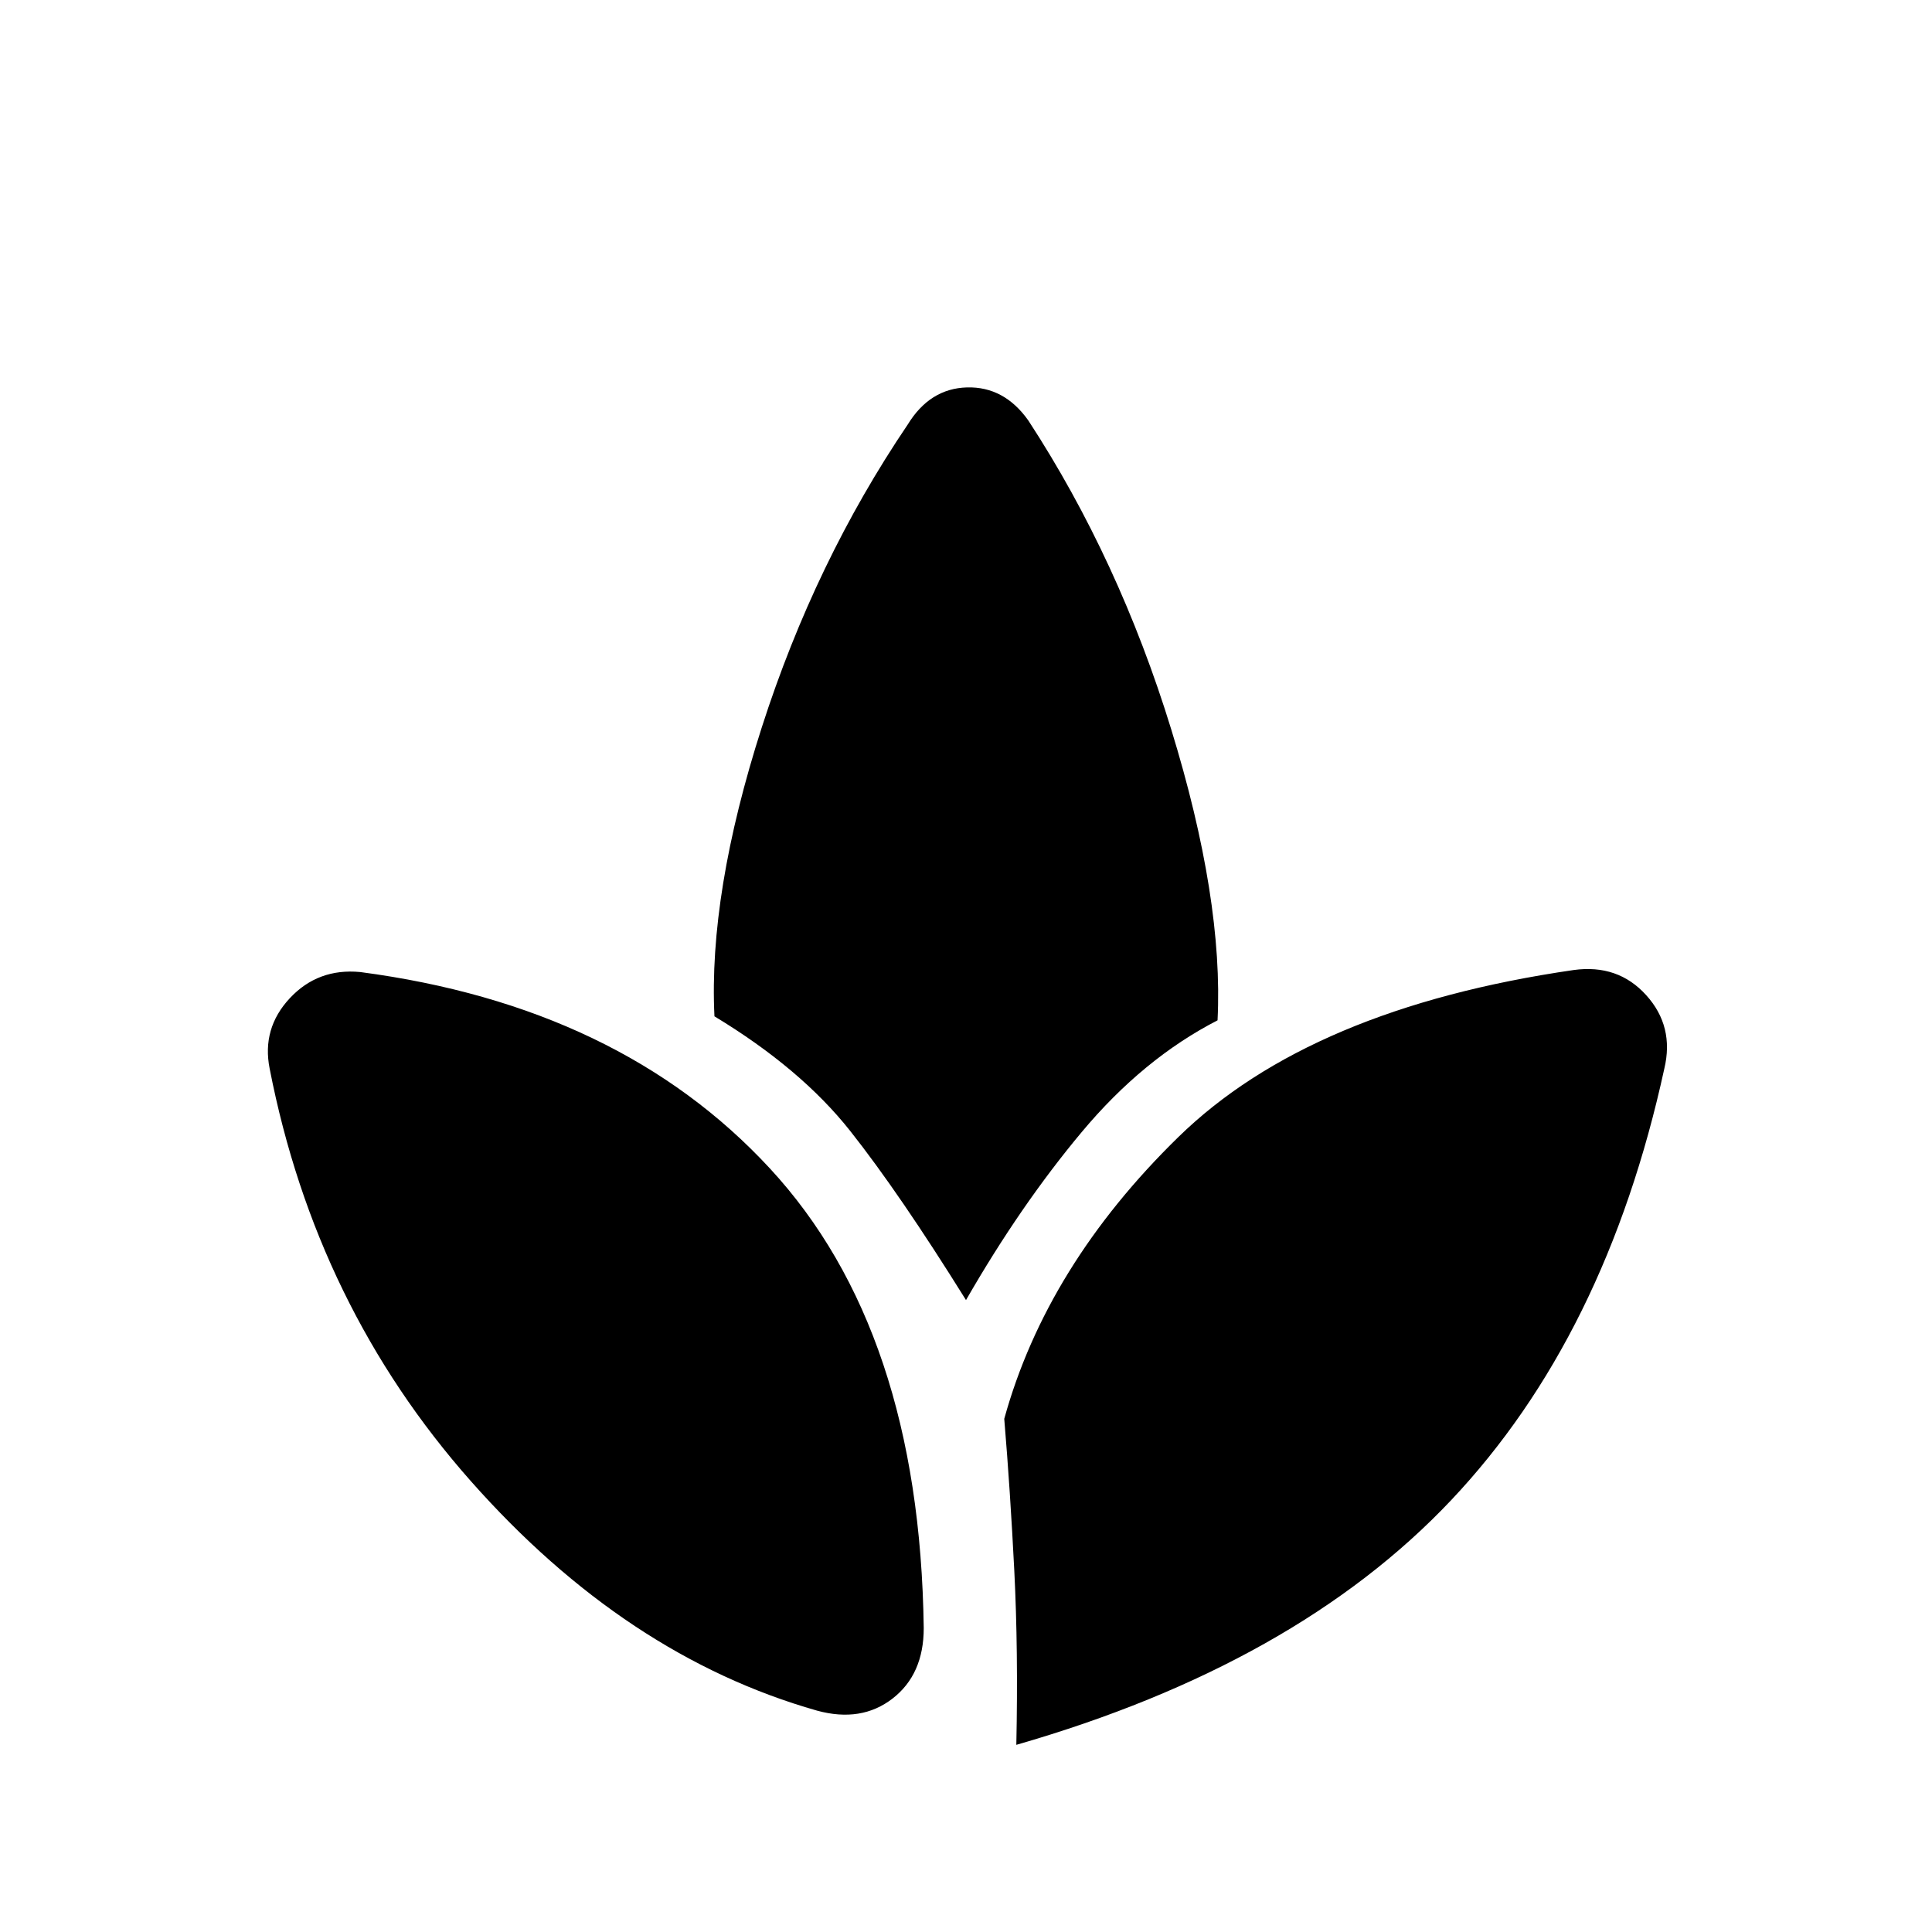 <svg xmlns="http://www.w3.org/2000/svg" height="40" width="40"><path d="M19.125 33.708q0 .959-.646 1.459-.646.5-1.562.25-3.959-1.125-7.167-4.75-3.208-3.625-4.167-8.542-.166-.833.417-1.458t1.458-.542q5.375.708 8.479 4.063 3.105 3.354 3.188 9.52Zm-.333-24.916q.458-.75 1.229-.771.771-.021 1.271.687 1.875 2.875 2.958 6.396 1.083 3.521.958 6.021-1.541.792-2.812 2.313-1.271 1.52-2.396 3.479-1.375-2.209-2.396-3.5-1.021-1.292-2.812-2.375-.125-2.542.979-5.98 1.104-3.437 3.021-6.27Zm13.791 11.291q.917-.125 1.5.521.584.646.375 1.521-1.208 5.542-4.416 8.937-3.209 3.396-9 5.063.041-1.958-.042-3.604-.083-1.646-.208-3.146.875-3.167 3.604-5.833 2.729-2.667 8.187-3.459Z"/></svg>